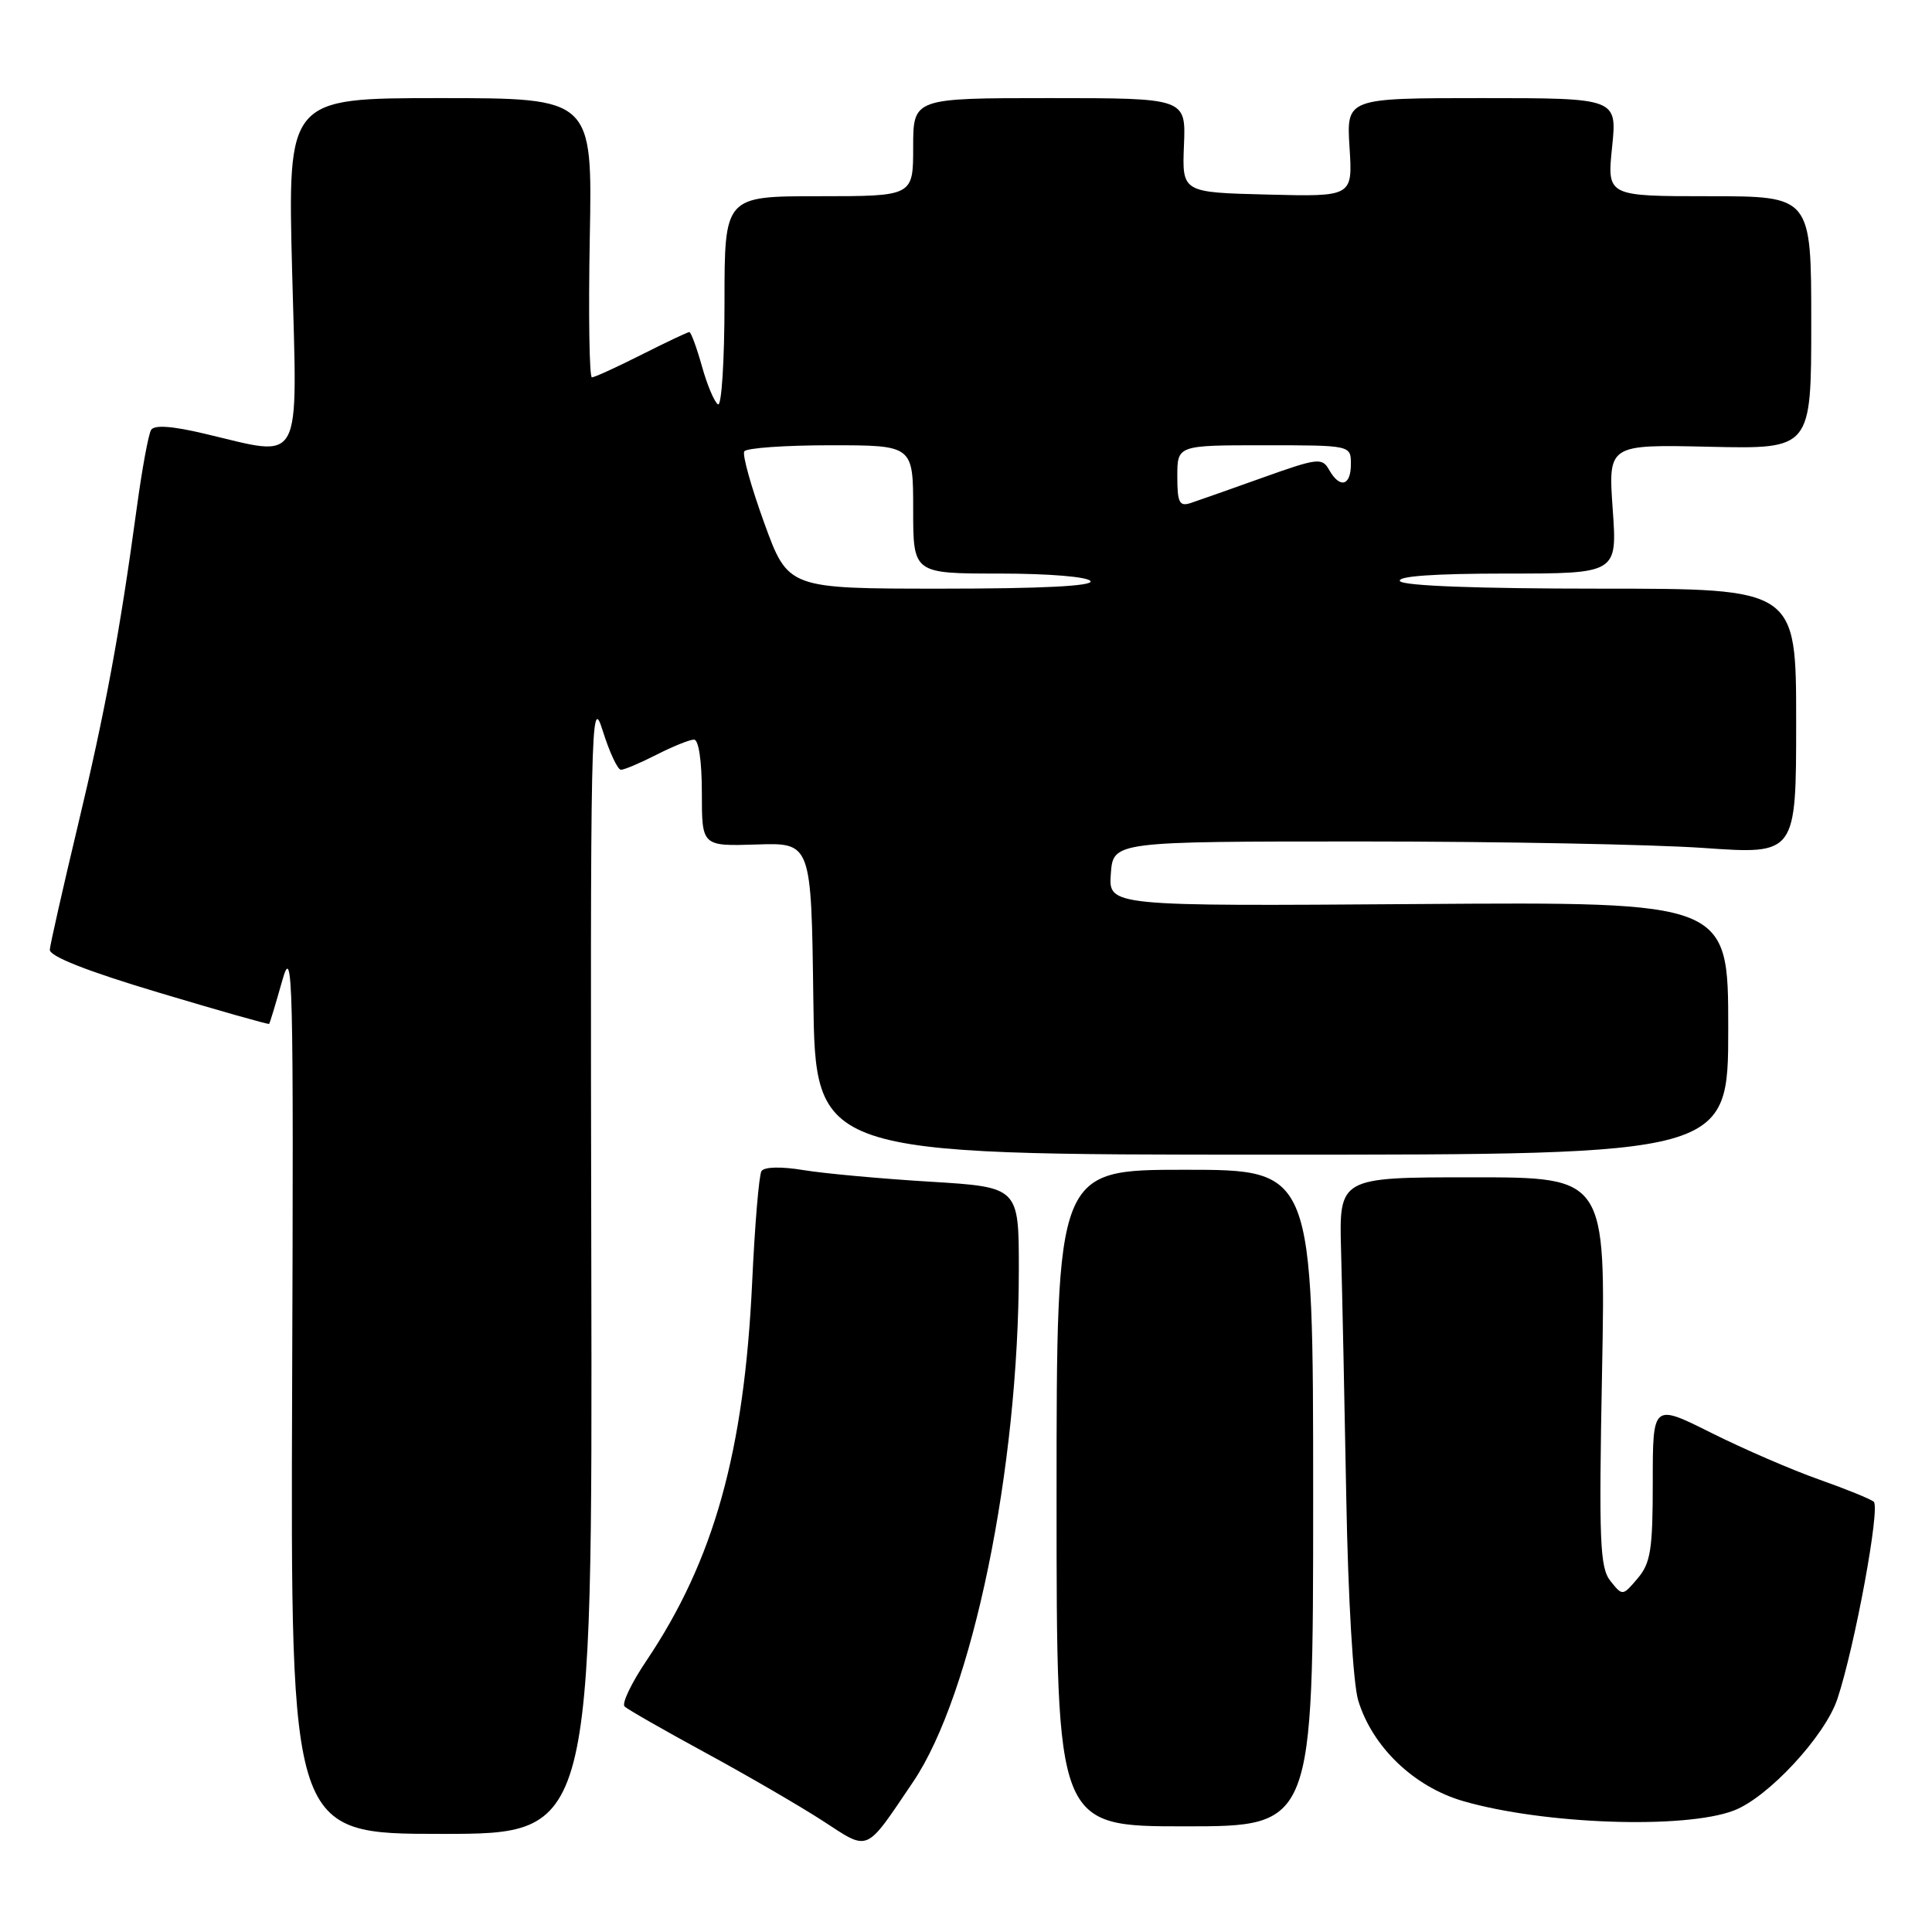 <?xml version="1.0" encoding="UTF-8" standalone="no"?>
<!DOCTYPE svg PUBLIC "-//W3C//DTD SVG 1.1//EN" "http://www.w3.org/Graphics/SVG/1.1/DTD/svg11.dtd" >
<svg xmlns="http://www.w3.org/2000/svg" xmlns:xlink="http://www.w3.org/1999/xlink" version="1.1" viewBox="0 0 256 256">
 <g >
 <path fill="currentColor"
d=" M 120.99 236.11 C 128.84 224.50 135.00 194.64 135.00 168.19 C 135.00 157.30 135.00 157.30 123.25 156.58 C 116.79 156.19 109.25 155.50 106.50 155.05 C 103.48 154.55 101.26 154.61 100.90 155.18 C 100.57 155.70 100.02 162.29 99.67 169.81 C 98.62 192.38 94.61 206.74 85.63 220.09 C 83.65 223.03 82.36 225.74 82.76 226.12 C 83.17 226.51 88.00 229.27 93.50 232.26 C 99.00 235.25 105.97 239.30 109.00 241.26 C 115.25 245.32 114.56 245.62 120.99 236.11 Z  M 78.35 167.25 C 78.21 95.76 78.29 91.80 79.84 96.75 C 80.74 99.64 81.84 102.00 82.28 102.00 C 82.72 102.00 84.84 101.10 87.00 100.00 C 89.16 98.90 91.39 98.00 91.96 98.00 C 92.58 98.00 93.00 100.84 93.00 105.07 C 93.00 112.13 93.00 112.13 100.25 111.90 C 107.50 111.66 107.50 111.66 107.77 132.33 C 108.04 153.00 108.04 153.00 168.52 153.00 C 229.00 153.00 229.00 153.00 229.00 136.25 C 229.00 119.50 229.00 119.50 187.94 119.79 C 146.88 120.08 146.88 120.08 147.19 115.79 C 147.50 111.50 147.50 111.50 180.50 111.50 C 198.65 111.50 219.01 111.89 225.75 112.36 C 238.00 113.22 238.00 113.22 238.00 95.61 C 238.00 78.00 238.00 78.00 212.06 78.00 C 195.84 78.00 185.89 77.63 185.50 77.00 C 185.10 76.35 190.04 76.00 199.59 76.00 C 214.30 76.00 214.30 76.00 213.69 67.45 C 213.09 58.89 213.09 58.89 226.55 59.20 C 240.00 59.50 240.00 59.50 240.00 42.75 C 240.00 26.00 240.00 26.00 226.47 26.00 C 212.94 26.00 212.94 26.00 213.61 19.50 C 214.28 13.00 214.28 13.00 196.34 13.00 C 178.41 13.00 178.41 13.00 178.82 19.53 C 179.24 26.07 179.24 26.07 167.93 25.78 C 156.63 25.50 156.63 25.50 156.88 19.25 C 157.14 13.00 157.14 13.00 139.07 13.00 C 121.00 13.00 121.00 13.00 121.00 19.50 C 121.00 26.00 121.00 26.00 108.50 26.00 C 96.00 26.00 96.00 26.00 96.00 40.06 C 96.00 47.79 95.61 53.88 95.14 53.58 C 94.66 53.29 93.70 51.01 93.01 48.53 C 92.31 46.04 91.56 44.00 91.34 44.00 C 91.12 44.00 88.27 45.35 85.00 47.00 C 81.73 48.65 78.78 50.00 78.43 50.00 C 78.09 50.00 77.96 41.67 78.15 31.50 C 78.50 13.00 78.50 13.00 58.31 13.00 C 38.11 13.00 38.11 13.00 38.71 36.00 C 39.40 62.24 40.30 60.57 27.08 57.46 C 22.78 56.44 20.44 56.28 20.02 56.97 C 19.67 57.54 18.82 62.16 18.13 67.25 C 15.87 83.87 13.94 94.26 10.29 109.50 C 8.32 117.75 6.66 125.10 6.60 125.83 C 6.53 126.71 11.47 128.66 20.99 131.51 C 28.96 133.90 35.56 135.77 35.66 135.67 C 35.76 135.57 36.53 133.02 37.38 130.00 C 38.81 124.90 38.91 128.85 38.71 183.75 C 38.50 243.00 38.50 243.00 58.50 243.00 C 78.50 243.00 78.50 243.00 78.35 167.25 Z  M 174.00 198.50 C 174.00 155.00 174.00 155.00 157.00 155.00 C 140.00 155.00 140.00 155.00 140.00 198.50 C 140.00 242.00 140.00 242.00 157.00 242.00 C 174.00 242.00 174.00 242.00 174.00 198.50 Z  M 229.73 239.91 C 234.27 238.19 241.83 230.04 243.47 225.10 C 245.79 218.09 249.17 199.75 248.28 198.99 C 247.85 198.62 244.57 197.29 241.00 196.03 C 237.43 194.77 231.01 191.99 226.75 189.86 C 219.00 185.98 219.00 185.98 219.00 196.38 C 219.00 205.32 218.72 207.11 217.00 209.14 C 215.01 211.49 214.99 211.49 213.40 209.50 C 211.99 207.74 211.85 204.36 212.28 181.75 C 212.77 156.00 212.77 156.00 195.10 156.00 C 177.43 156.00 177.43 156.00 177.70 165.75 C 177.85 171.11 178.16 185.85 178.39 198.50 C 178.63 211.85 179.30 223.10 179.97 225.32 C 181.84 231.47 187.34 236.75 193.86 238.65 C 204.51 241.74 223.18 242.40 229.73 239.91 Z  M 101.27 69.31 C 99.54 64.53 98.34 60.26 98.62 59.81 C 98.89 59.36 104.04 59.00 110.06 59.00 C 121.00 59.00 121.00 59.00 121.00 67.50 C 121.00 76.00 121.00 76.00 132.44 76.00 C 138.99 76.00 144.15 76.43 144.50 77.00 C 144.90 77.65 138.08 78.00 124.77 78.00 C 104.43 78.00 104.43 78.00 101.27 69.31 Z  M 156.00 63.12 C 156.00 59.00 156.00 59.00 167.50 59.00 C 179.00 59.00 179.00 59.00 179.00 61.50 C 179.00 64.40 177.54 64.78 176.11 62.25 C 175.19 60.62 174.61 60.68 167.31 63.29 C 163.01 64.83 158.71 66.34 157.75 66.66 C 156.27 67.14 156.00 66.59 156.00 63.12 Z "/>
</g>
</svg>